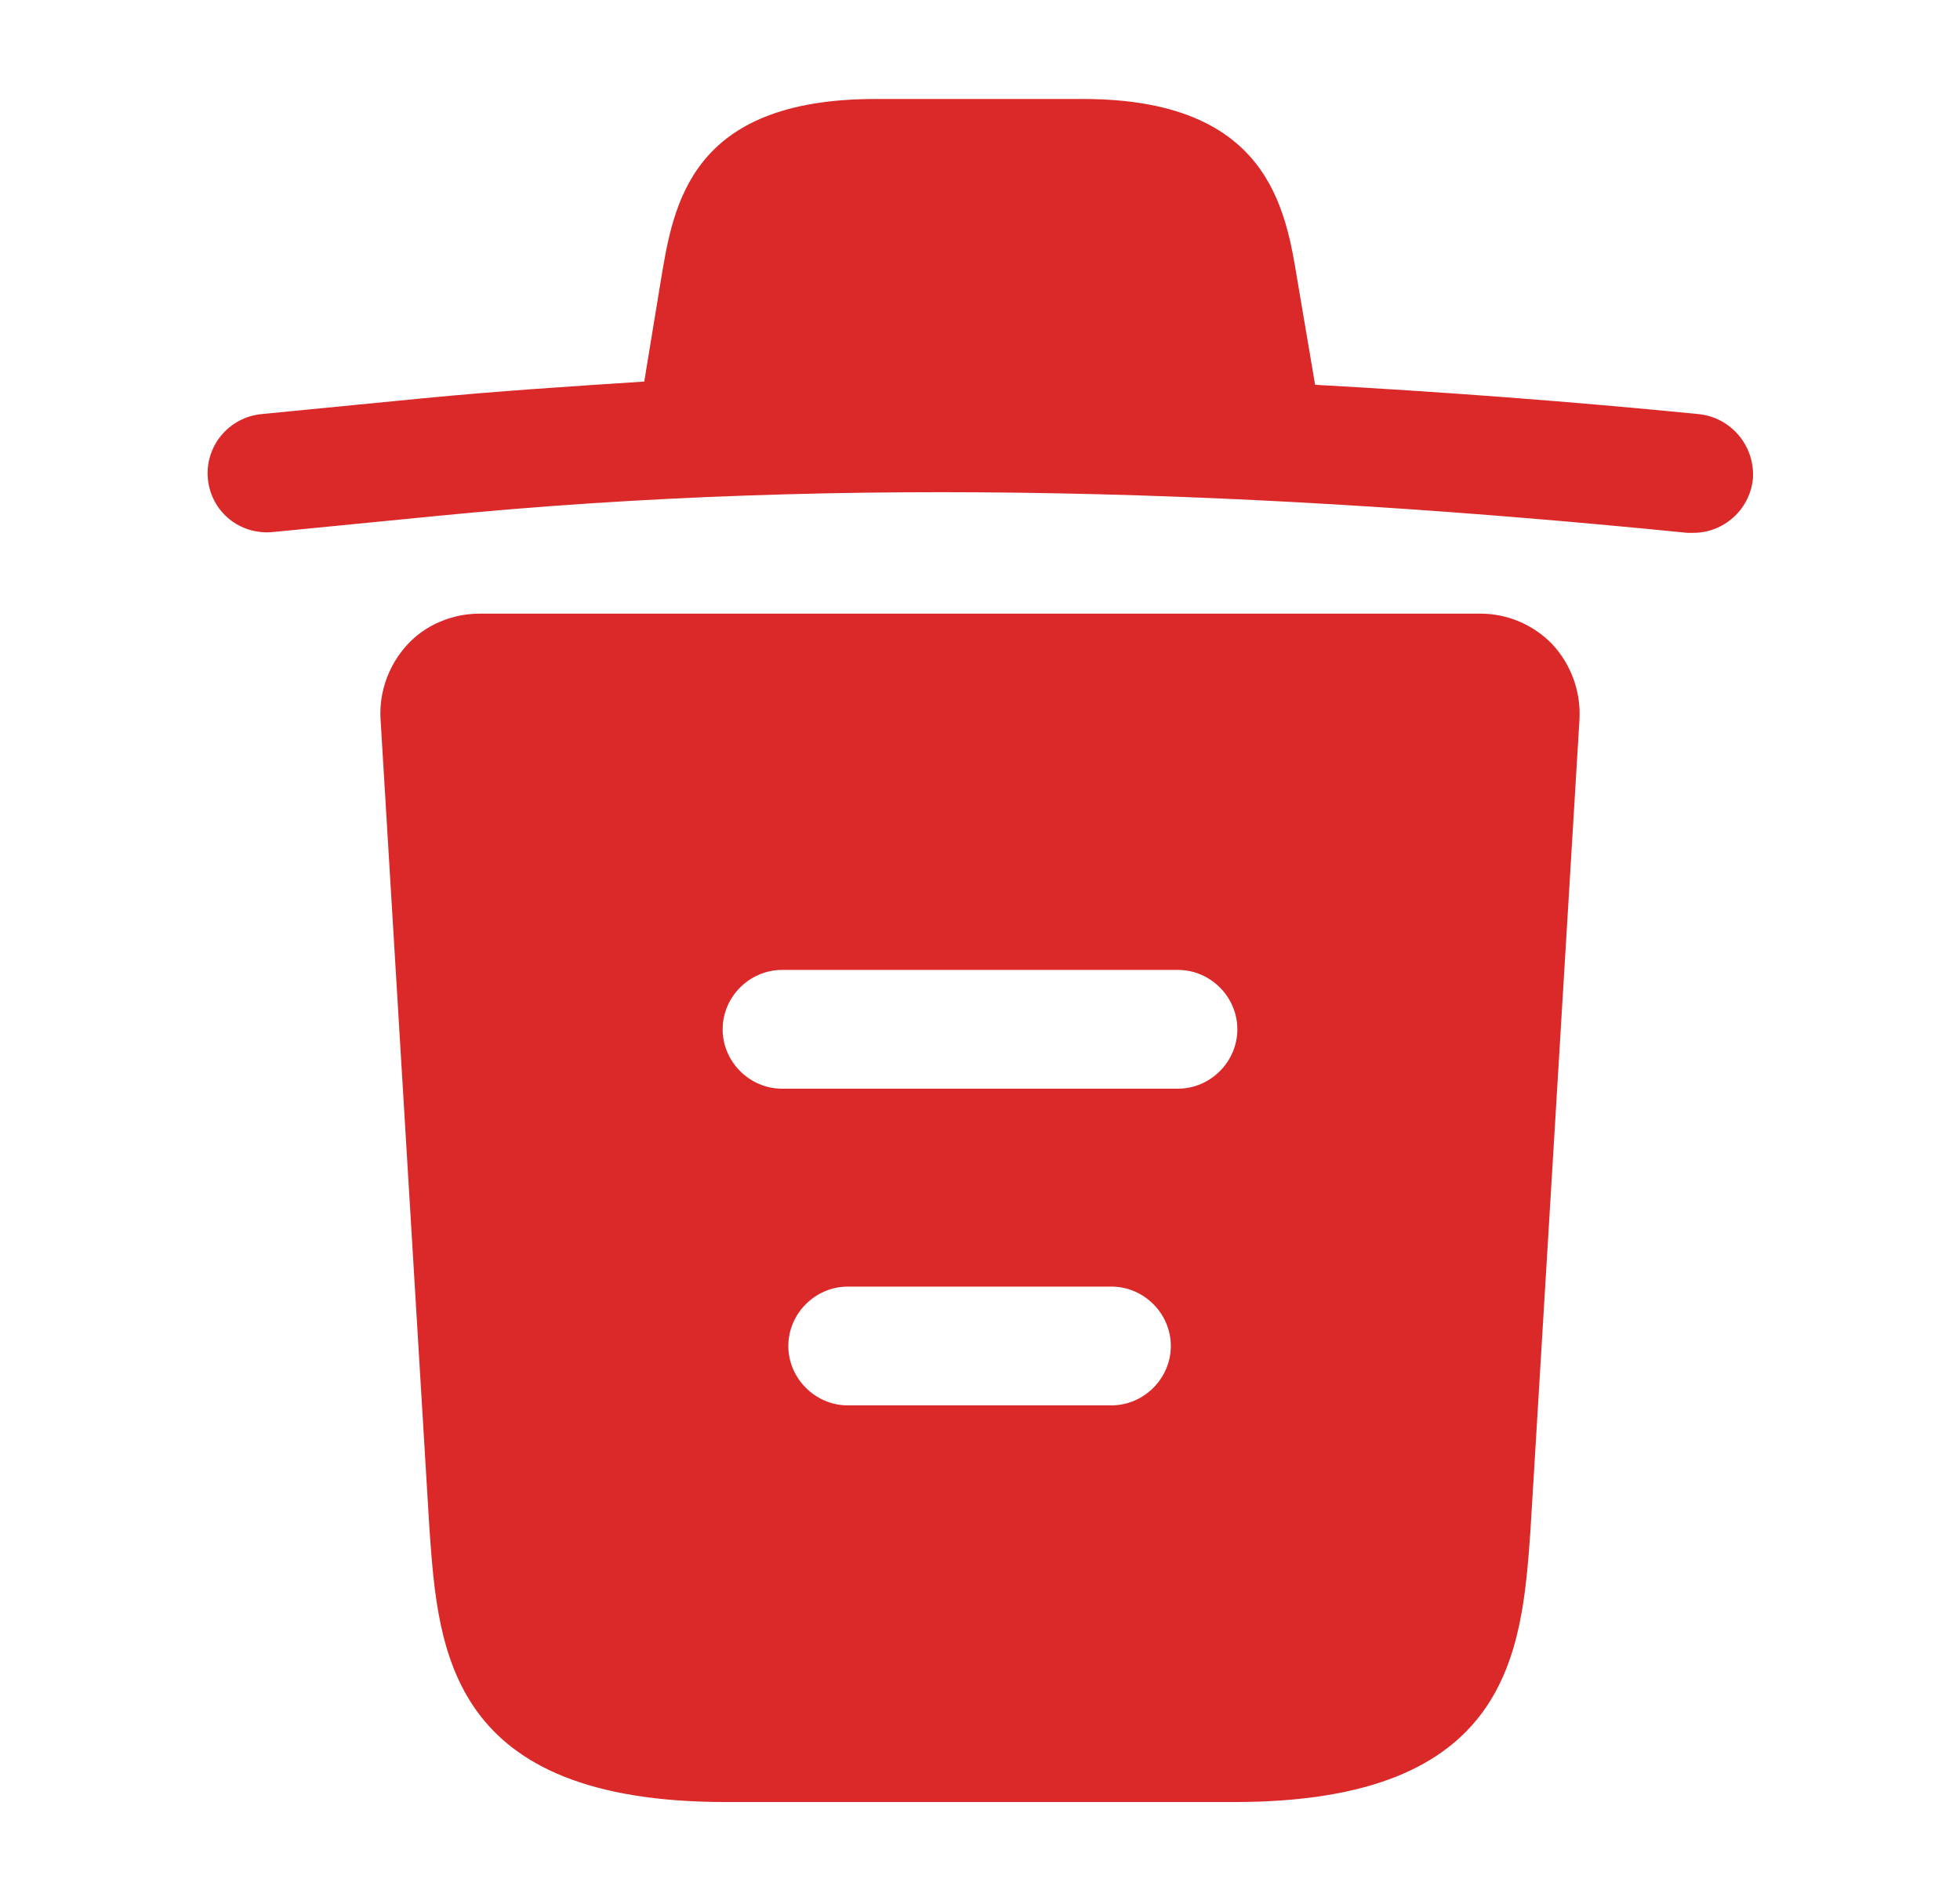 <svg width="33" height="32" viewBox="0 0 33 32" fill="none" xmlns="http://www.w3.org/2000/svg">
<g id="vuesax/bold/trash">
<g id="trash">
<path id="Vector" d="M28.593 6.973C26.447 6.76 24.3 6.6 22.14 6.48V6.466L21.846 4.733C21.646 3.506 21.353 1.667 18.233 1.667H14.74C11.633 1.667 11.34 3.426 11.127 4.72L10.847 6.426C9.607 6.506 8.367 6.587 7.127 6.707L4.407 6.973C3.847 7.027 3.447 7.52 3.5 8.066C3.553 8.613 4.033 9.013 4.593 8.96L7.313 8.693C14.3 8 21.34 8.267 28.407 8.973C28.447 8.973 28.473 8.973 28.513 8.973C29.02 8.973 29.46 8.586 29.513 8.066C29.553 7.52 29.153 7.027 28.593 6.973Z" fill="#DB2929"/>
<path id="Vector_2" d="M26.14 10.854C25.82 10.52 25.38 10.334 24.927 10.334H8.073C7.62 10.334 7.167 10.52 6.86 10.854C6.553 11.187 6.38 11.64 6.407 12.107L7.233 25.787C7.38 27.814 7.567 30.347 12.22 30.347H20.78C25.433 30.347 25.62 27.827 25.767 25.787L26.593 12.12C26.62 11.64 26.447 11.187 26.14 10.854ZM18.713 23.667H14.273C13.727 23.667 13.273 23.213 13.273 22.667C13.273 22.12 13.727 21.667 14.273 21.667H18.713C19.26 21.667 19.713 22.12 19.713 22.667C19.713 23.213 19.26 23.667 18.713 23.667ZM19.833 18.334H13.167C12.62 18.334 12.167 17.88 12.167 17.334C12.167 16.787 12.62 16.334 13.167 16.334H19.833C20.38 16.334 20.833 16.787 20.833 17.334C20.833 17.88 20.38 18.334 19.833 18.334Z" fill="#DB2929"/>
</g>
</g>
</svg>

